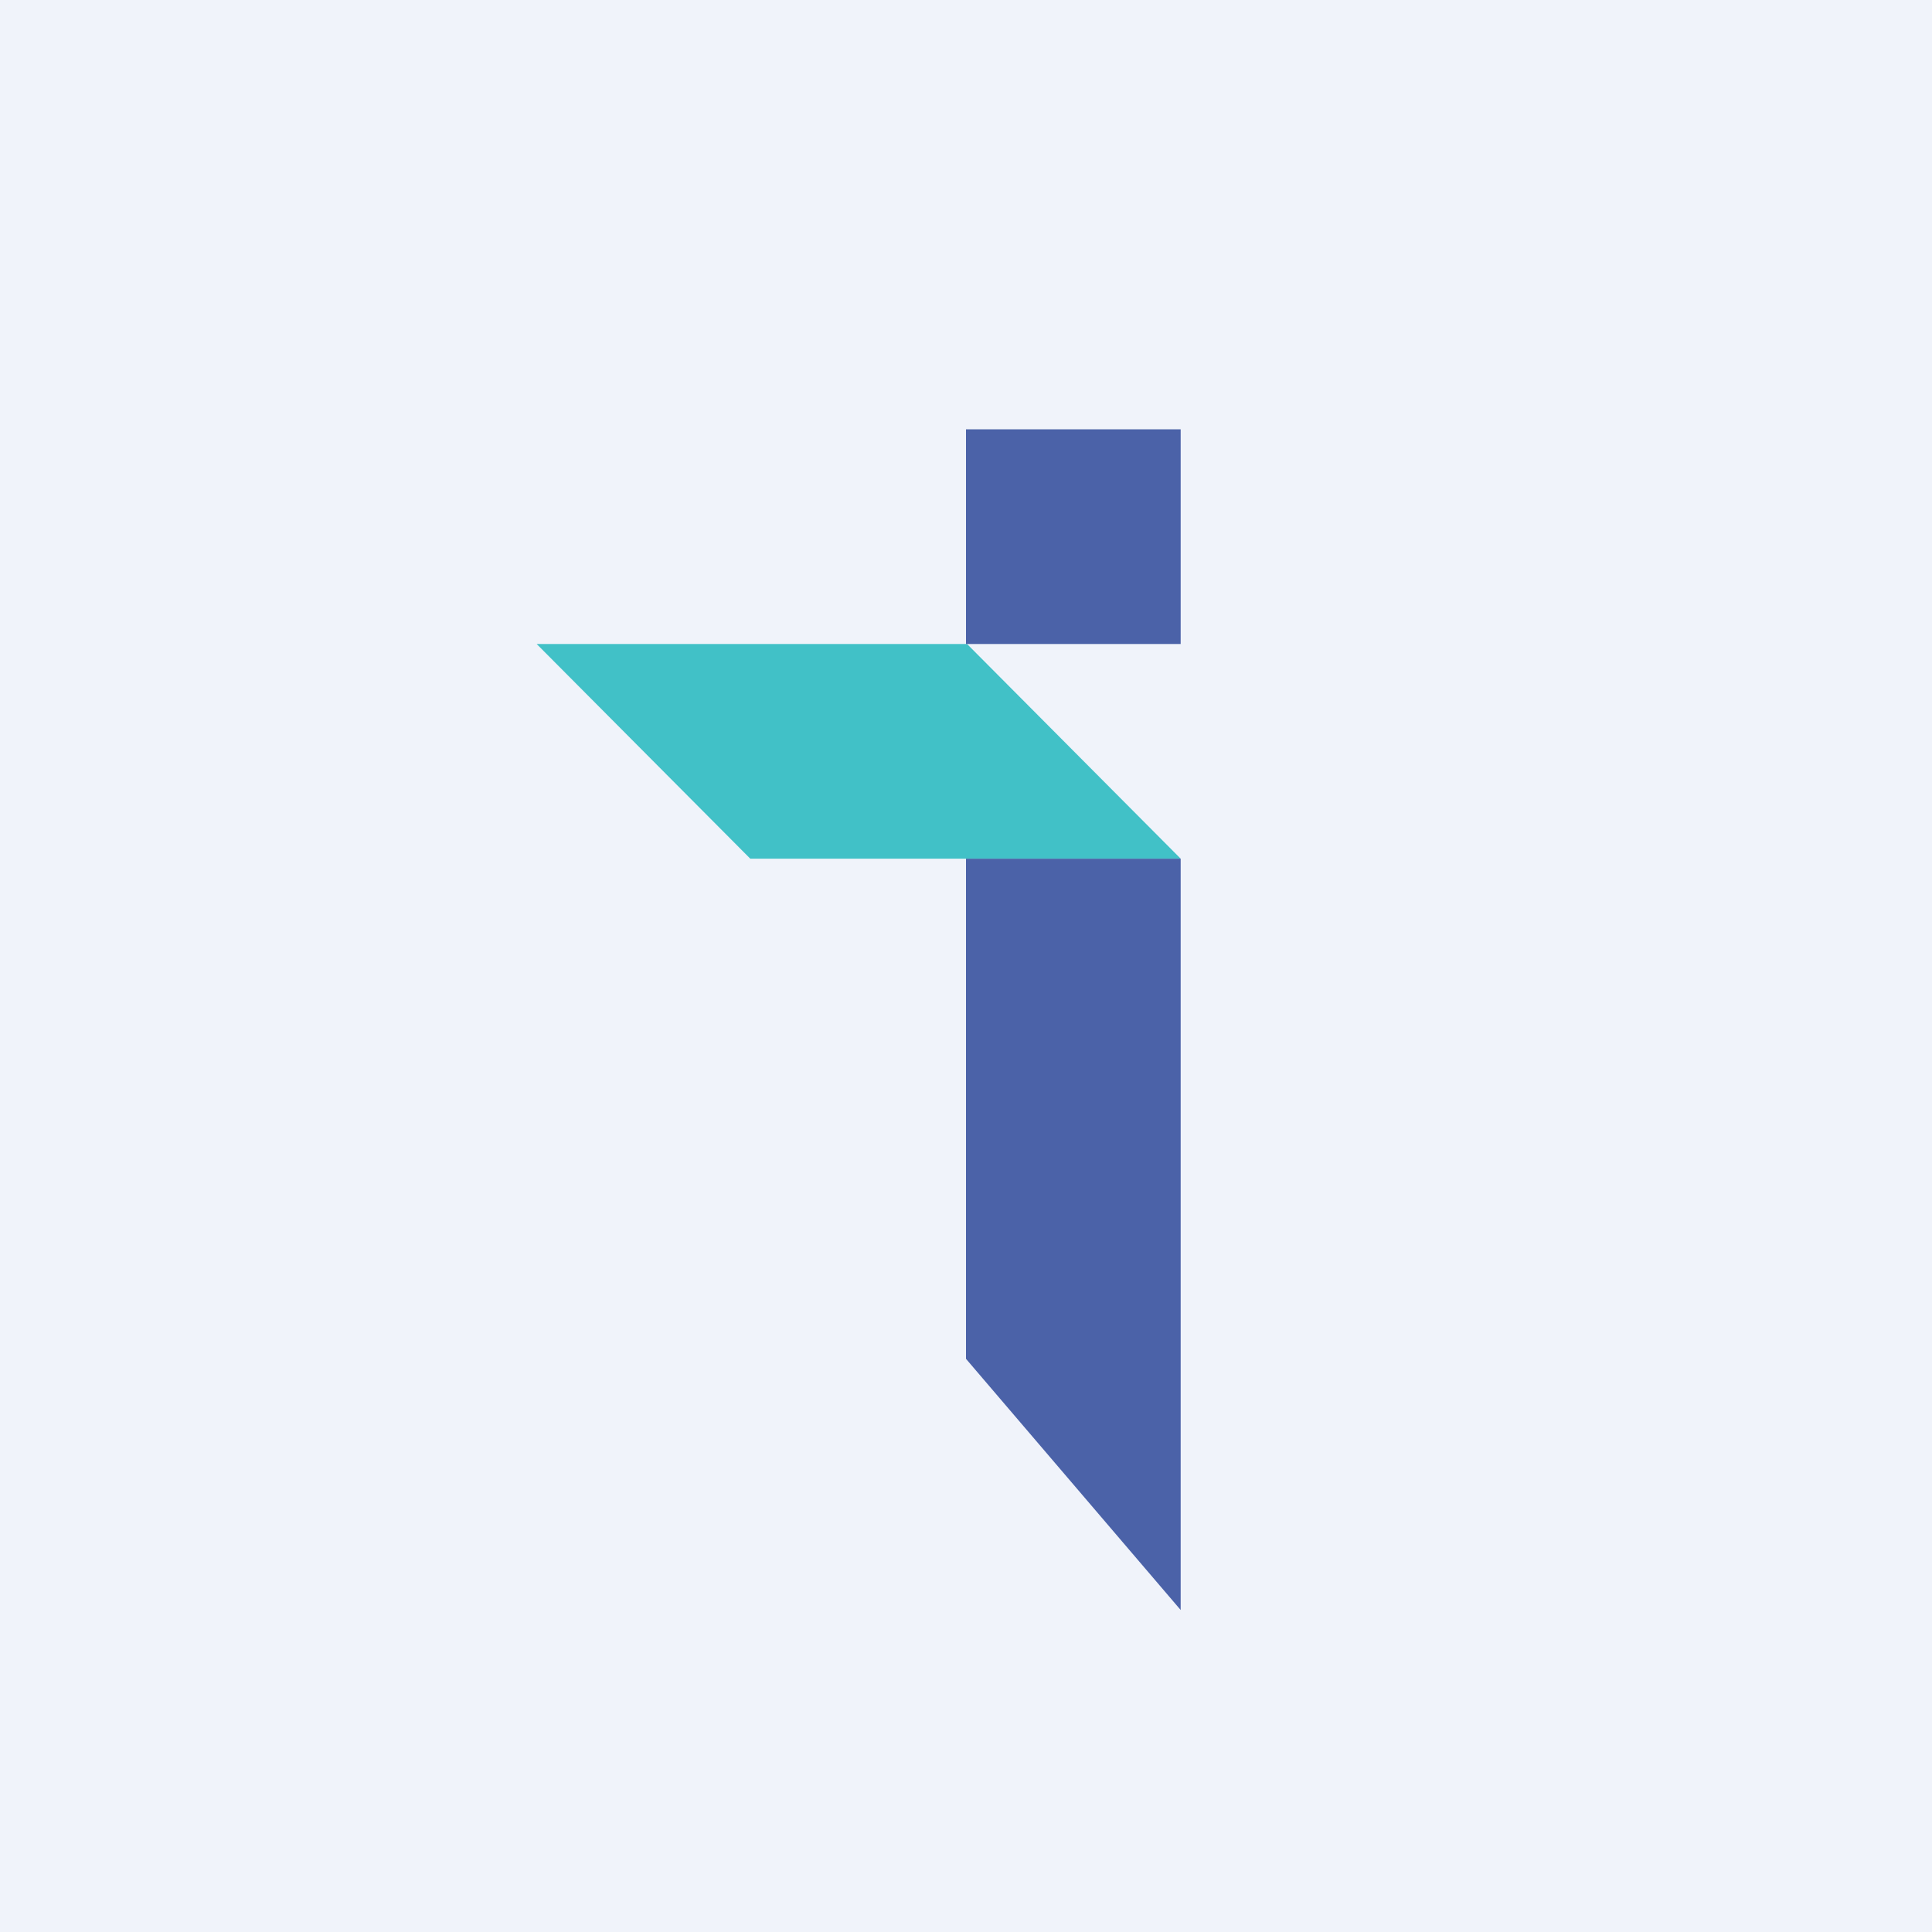 <!-- by TradingView --><svg width="18" height="18" viewBox="0 0 18 18" xmlns="http://www.w3.org/2000/svg"><path fill="#F0F3FA" d="M0 0h18v18H0z"/><path d="M5 6h4.01L11 8H6.99L5 6Z" fill="#41C1C7"/><path fill="#4B62A8" d="M9 4h2v2H9zM9 8h2v7l-2-2.34V8Z"/></svg>